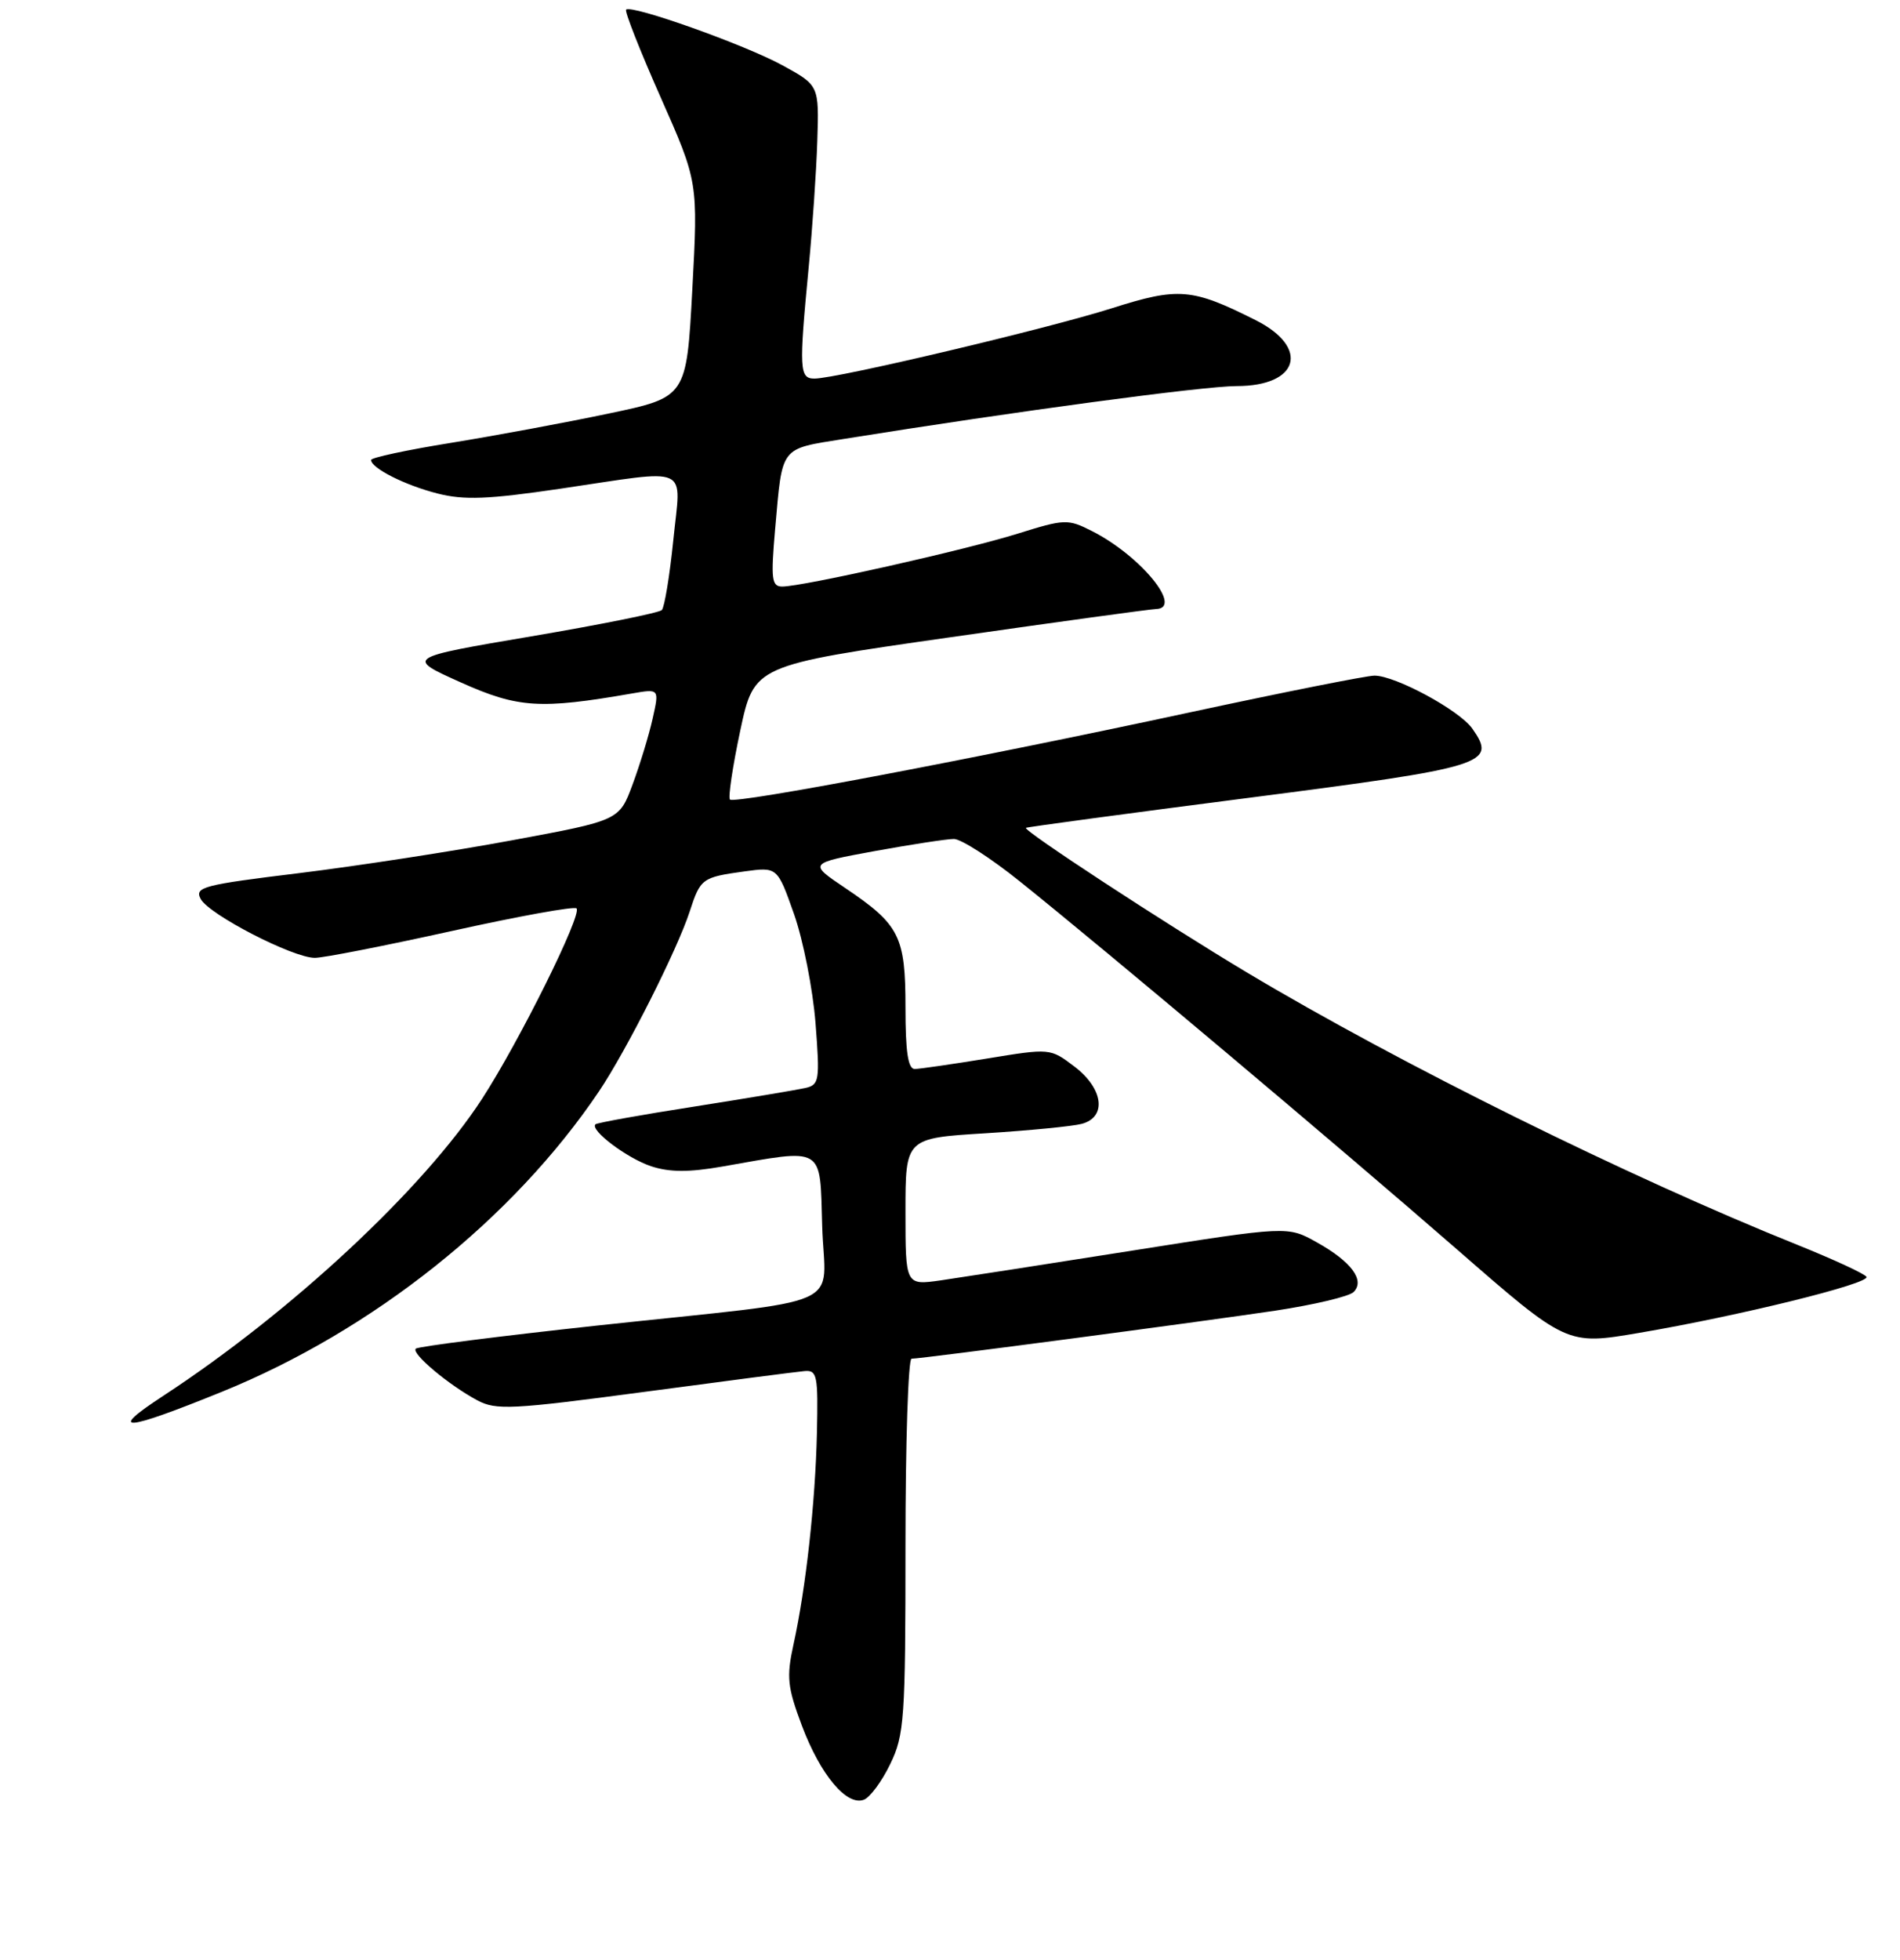 <?xml version="1.0" encoding="UTF-8" standalone="no"?>
<!DOCTYPE svg PUBLIC "-//W3C//DTD SVG 1.1//EN" "http://www.w3.org/Graphics/SVG/1.1/DTD/svg11.dtd" >
<svg xmlns="http://www.w3.org/2000/svg" xmlns:xlink="http://www.w3.org/1999/xlink" version="1.1" viewBox="0 0 256 264">
 <g >
 <path fill="currentColor"
d=" M 119.95 237.59 C 121.85 233.68 122.00 231.51 122.00 208.18 C 122.00 194.33 122.37 183.00 122.82 183.00 C 124.20 183.00 161.76 178.04 171.83 176.53 C 177.04 175.74 181.78 174.62 182.38 174.02 C 183.95 172.45 182.08 169.92 177.41 167.32 C 173.50 165.13 173.50 165.13 152.50 168.45 C 140.95 170.28 129.36 172.07 126.75 172.45 C 122.00 173.12 122.00 173.12 122.00 163.21 C 122.00 153.30 122.00 153.30 132.75 152.64 C 138.66 152.27 144.51 151.70 145.75 151.37 C 149.17 150.46 148.67 146.61 144.75 143.64 C 141.51 141.18 141.48 141.18 133.00 142.57 C 128.32 143.33 123.94 143.97 123.25 143.98 C 122.35 143.99 122.00 141.69 122.00 135.72 C 122.00 126.10 121.22 124.55 113.89 119.61 C 108.92 116.27 108.92 116.27 117.86 114.63 C 122.77 113.74 127.57 113.00 128.53 113.00 C 129.49 113.00 133.48 115.56 137.39 118.70 C 149.07 128.06 180.47 154.48 196.31 168.28 C 211.11 181.18 211.11 181.18 220.81 179.53 C 234.26 177.25 252.04 172.87 251.48 171.97 C 251.22 171.55 247.07 169.64 242.26 167.70 C 219.49 158.57 188.52 143.25 167.99 130.97 C 156.81 124.28 137.79 111.83 138.23 111.50 C 138.38 111.39 151.92 109.56 168.32 107.45 C 200.34 103.32 201.71 102.89 198.38 98.14 C 196.65 95.67 188.02 91.00 185.19 91.00 C 184.15 91.00 173.00 93.22 160.40 95.93 C 131.45 102.17 98.99 108.32 98.35 107.69 C 98.09 107.42 98.71 103.24 99.74 98.40 C 101.62 89.61 101.62 89.61 128.06 85.83 C 142.60 83.75 155.06 82.04 155.75 82.03 C 159.50 81.94 153.64 74.81 147.11 71.52 C 143.88 69.88 143.44 69.90 137.11 71.88 C 130.12 74.07 108.17 79.00 105.40 79.00 C 103.97 79.00 103.85 78.03 104.44 71.25 C 105.44 59.95 105.00 60.52 113.76 59.11 C 136.94 55.39 162.13 52.01 166.63 52.00 C 175.04 52.00 176.52 46.81 169.18 43.12 C 160.60 38.81 158.79 38.66 149.80 41.52 C 141.14 44.27 112.79 50.98 109.75 50.99 C 107.70 51.00 107.64 49.79 108.96 36.00 C 109.46 30.77 109.99 23.12 110.12 19.00 C 110.36 11.50 110.36 11.50 105.43 8.80 C 100.35 6.02 85.08 0.59 84.36 1.30 C 84.14 1.52 86.23 6.83 89.01 13.10 C 94.06 24.50 94.06 24.50 93.28 39.00 C 92.50 53.50 92.50 53.50 82.00 55.70 C 76.22 56.92 66.66 58.69 60.75 59.65 C 54.84 60.60 50.00 61.64 50.00 61.95 C 50.00 63.05 54.55 65.35 58.95 66.47 C 62.53 67.38 65.76 67.26 75.45 65.83 C 93.37 63.19 91.75 62.45 90.72 72.75 C 90.23 77.56 89.53 81.80 89.17 82.17 C 88.80 82.54 80.89 84.13 71.58 85.71 C 54.66 88.58 54.66 88.58 62.08 91.91 C 69.80 95.37 72.76 95.56 85.17 93.40 C 88.84 92.76 88.84 92.76 87.93 96.80 C 87.44 99.01 86.22 103.00 85.23 105.66 C 83.44 110.50 83.44 110.50 68.97 113.18 C 61.01 114.66 48.11 116.64 40.30 117.60 C 27.35 119.18 26.19 119.48 27.04 121.08 C 28.16 123.18 39.44 129.00 42.41 129.01 C 43.56 129.02 51.84 127.39 60.81 125.41 C 69.78 123.42 77.37 122.04 77.68 122.35 C 78.47 123.14 69.99 140.23 64.95 148.00 C 57.11 160.08 39.26 176.71 22.00 188.00 C 14.36 192.99 16.64 192.84 29.89 187.46 C 50.25 179.20 69.13 164.17 80.70 147.00 C 84.38 141.54 91.27 127.89 92.93 122.76 C 94.38 118.31 94.59 118.16 100.29 117.37 C 104.74 116.76 104.74 116.76 106.99 123.13 C 108.22 126.63 109.52 133.23 109.88 137.79 C 110.48 145.55 110.39 146.11 108.51 146.54 C 107.40 146.79 100.67 147.92 93.55 149.04 C 86.42 150.15 80.43 151.23 80.23 151.43 C 79.45 152.21 84.50 156.01 87.73 157.08 C 90.22 157.90 92.81 157.91 97.32 157.12 C 111.22 154.68 110.46 154.22 110.78 165.13 C 111.12 176.53 115.00 174.81 80.52 178.53 C 67.33 179.96 56.31 181.36 56.02 181.65 C 55.39 182.29 60.45 186.54 64.30 188.60 C 66.83 189.96 68.95 189.85 86.80 187.47 C 97.63 186.02 107.35 184.76 108.38 184.67 C 110.10 184.51 110.24 185.22 110.07 193.00 C 109.85 202.42 108.59 213.87 106.91 221.50 C 105.95 225.89 106.09 227.22 108.05 232.44 C 110.54 239.05 114.09 243.29 116.40 242.40 C 117.23 242.08 118.83 239.92 119.95 237.59 Z "/>
</g>
</svg>
